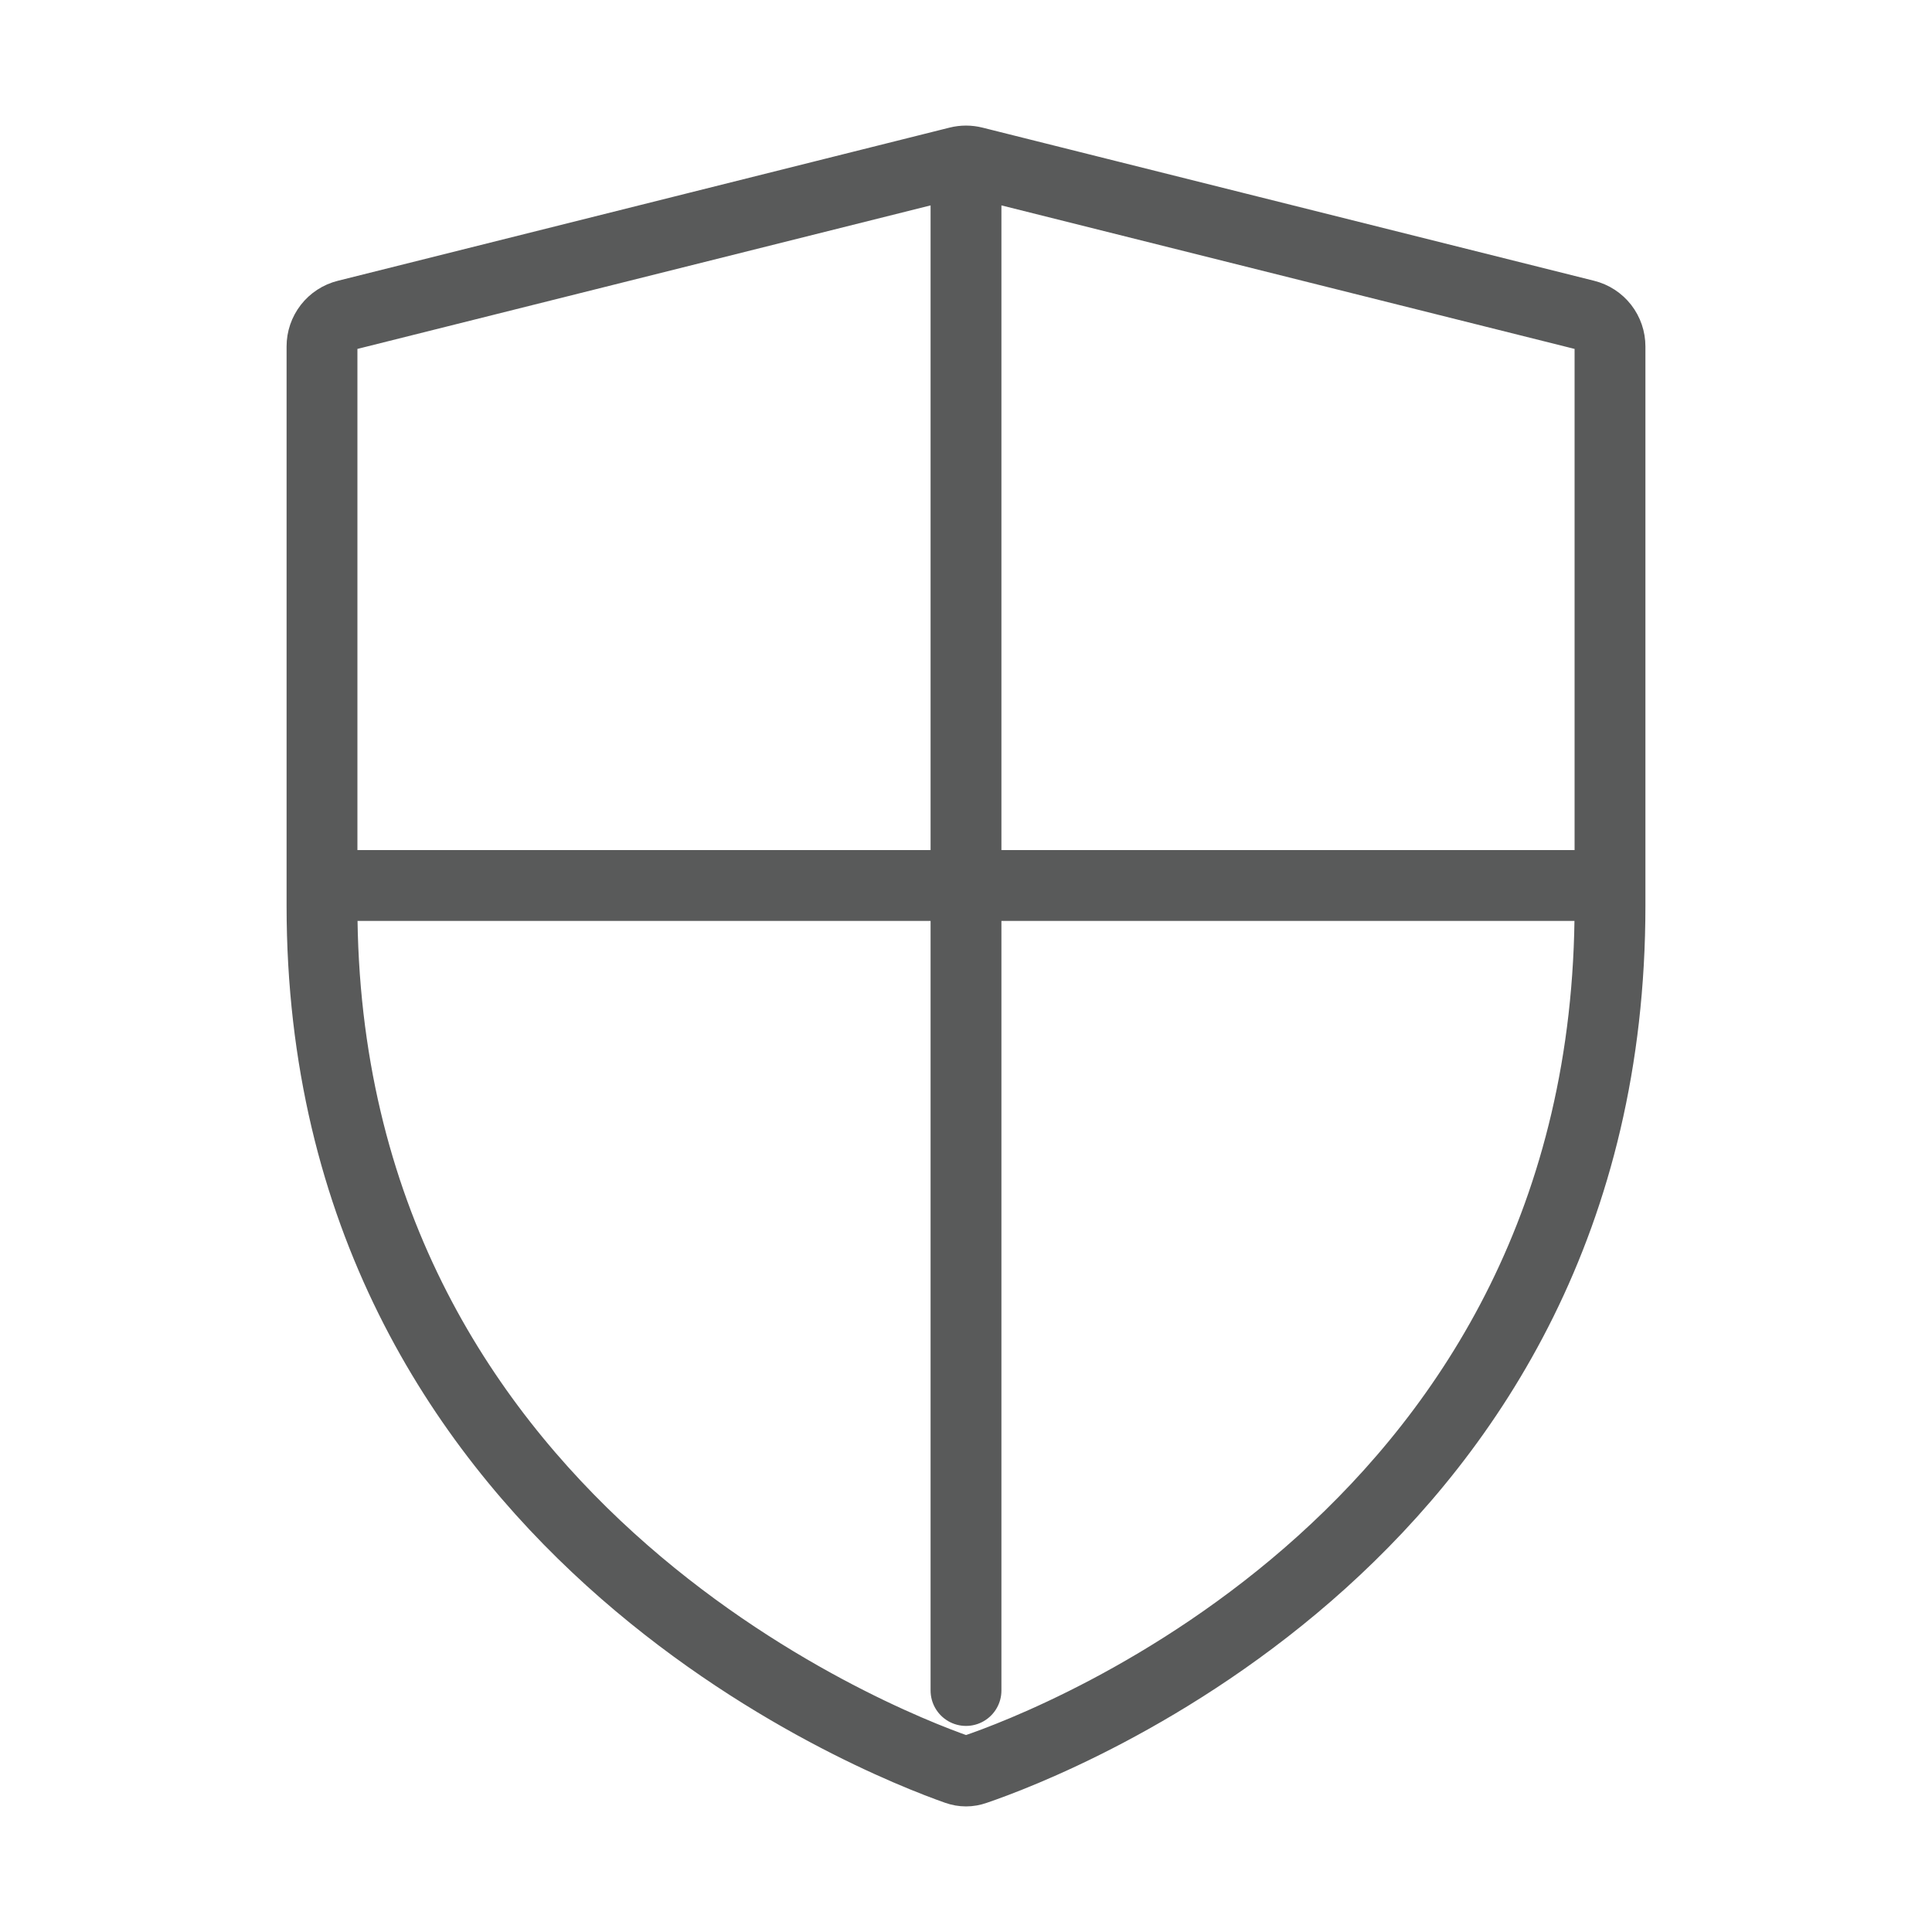 <svg width="300" height="300" viewBox="0 0 300 300" fill="none" xmlns="http://www.w3.org/2000/svg">
<path d="M50 137.5H250M150 262.5V25M50 140.65C50 236.737 136.475 270.487 148.588 274.75C149.529 275.083 150.471 275.083 151.413 274.75C163.55 270.625 250 237.725 250 140.663V53.8C250.003 52.683 249.631 51.597 248.945 50.716C248.258 49.834 247.296 49.208 246.213 48.938L151.213 25.15C150.416 24.951 149.584 24.951 148.788 25.15L53.788 48.938C52.704 49.208 51.742 49.834 51.055 50.716C50.369 51.597 49.997 52.683 50 53.8V140.65Z" stroke="#595A5A" stroke-width="11" stroke-miterlimit="10" stroke-linecap="round" stroke-linejoin="round"/>
</svg>
